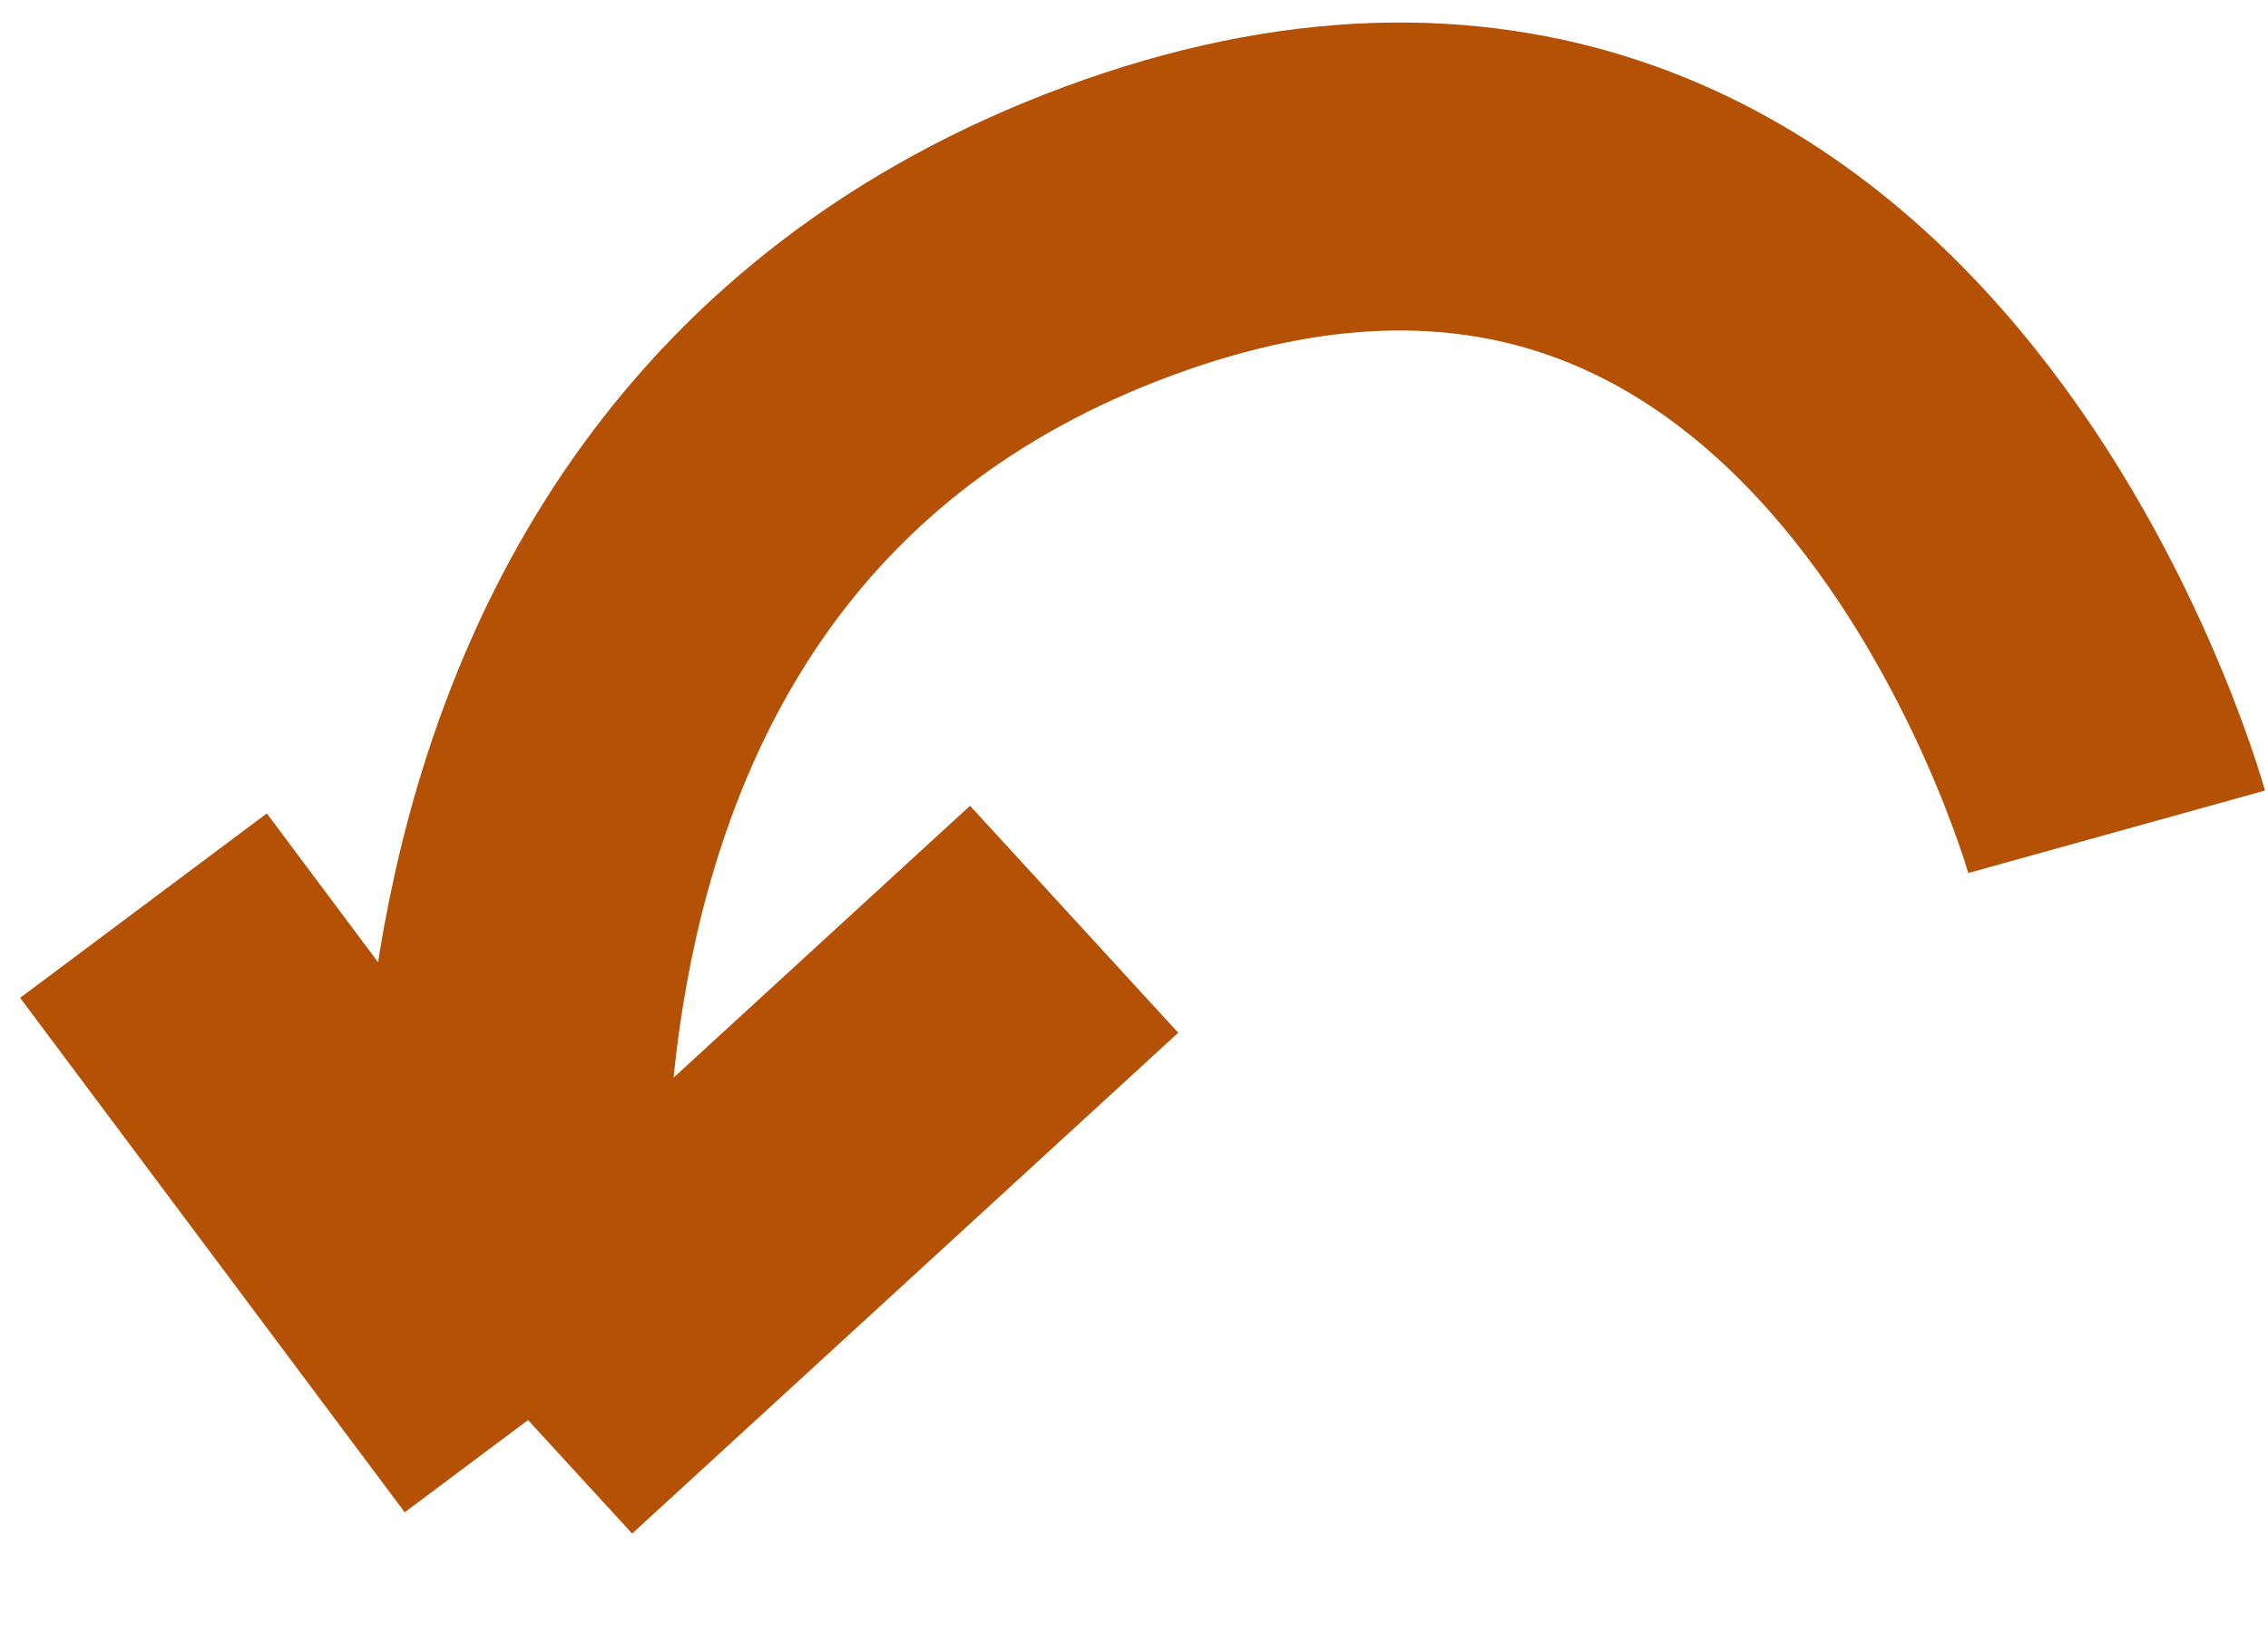 <svg width="81" height="59" viewBox="0 0 81 59" fill="none" xmlns="http://www.w3.org/2000/svg">
<path d="M75.594 29.707C75.594 29.707 66.857 -1.714 39.926 8.259C12.994 18.232 18.859 50.717 18.859 50.717M18.859 50.717L38.362 32.831M18.859 50.717L5.124 32.344" stroke="#B45105" stroke-width="11"/>
</svg>
